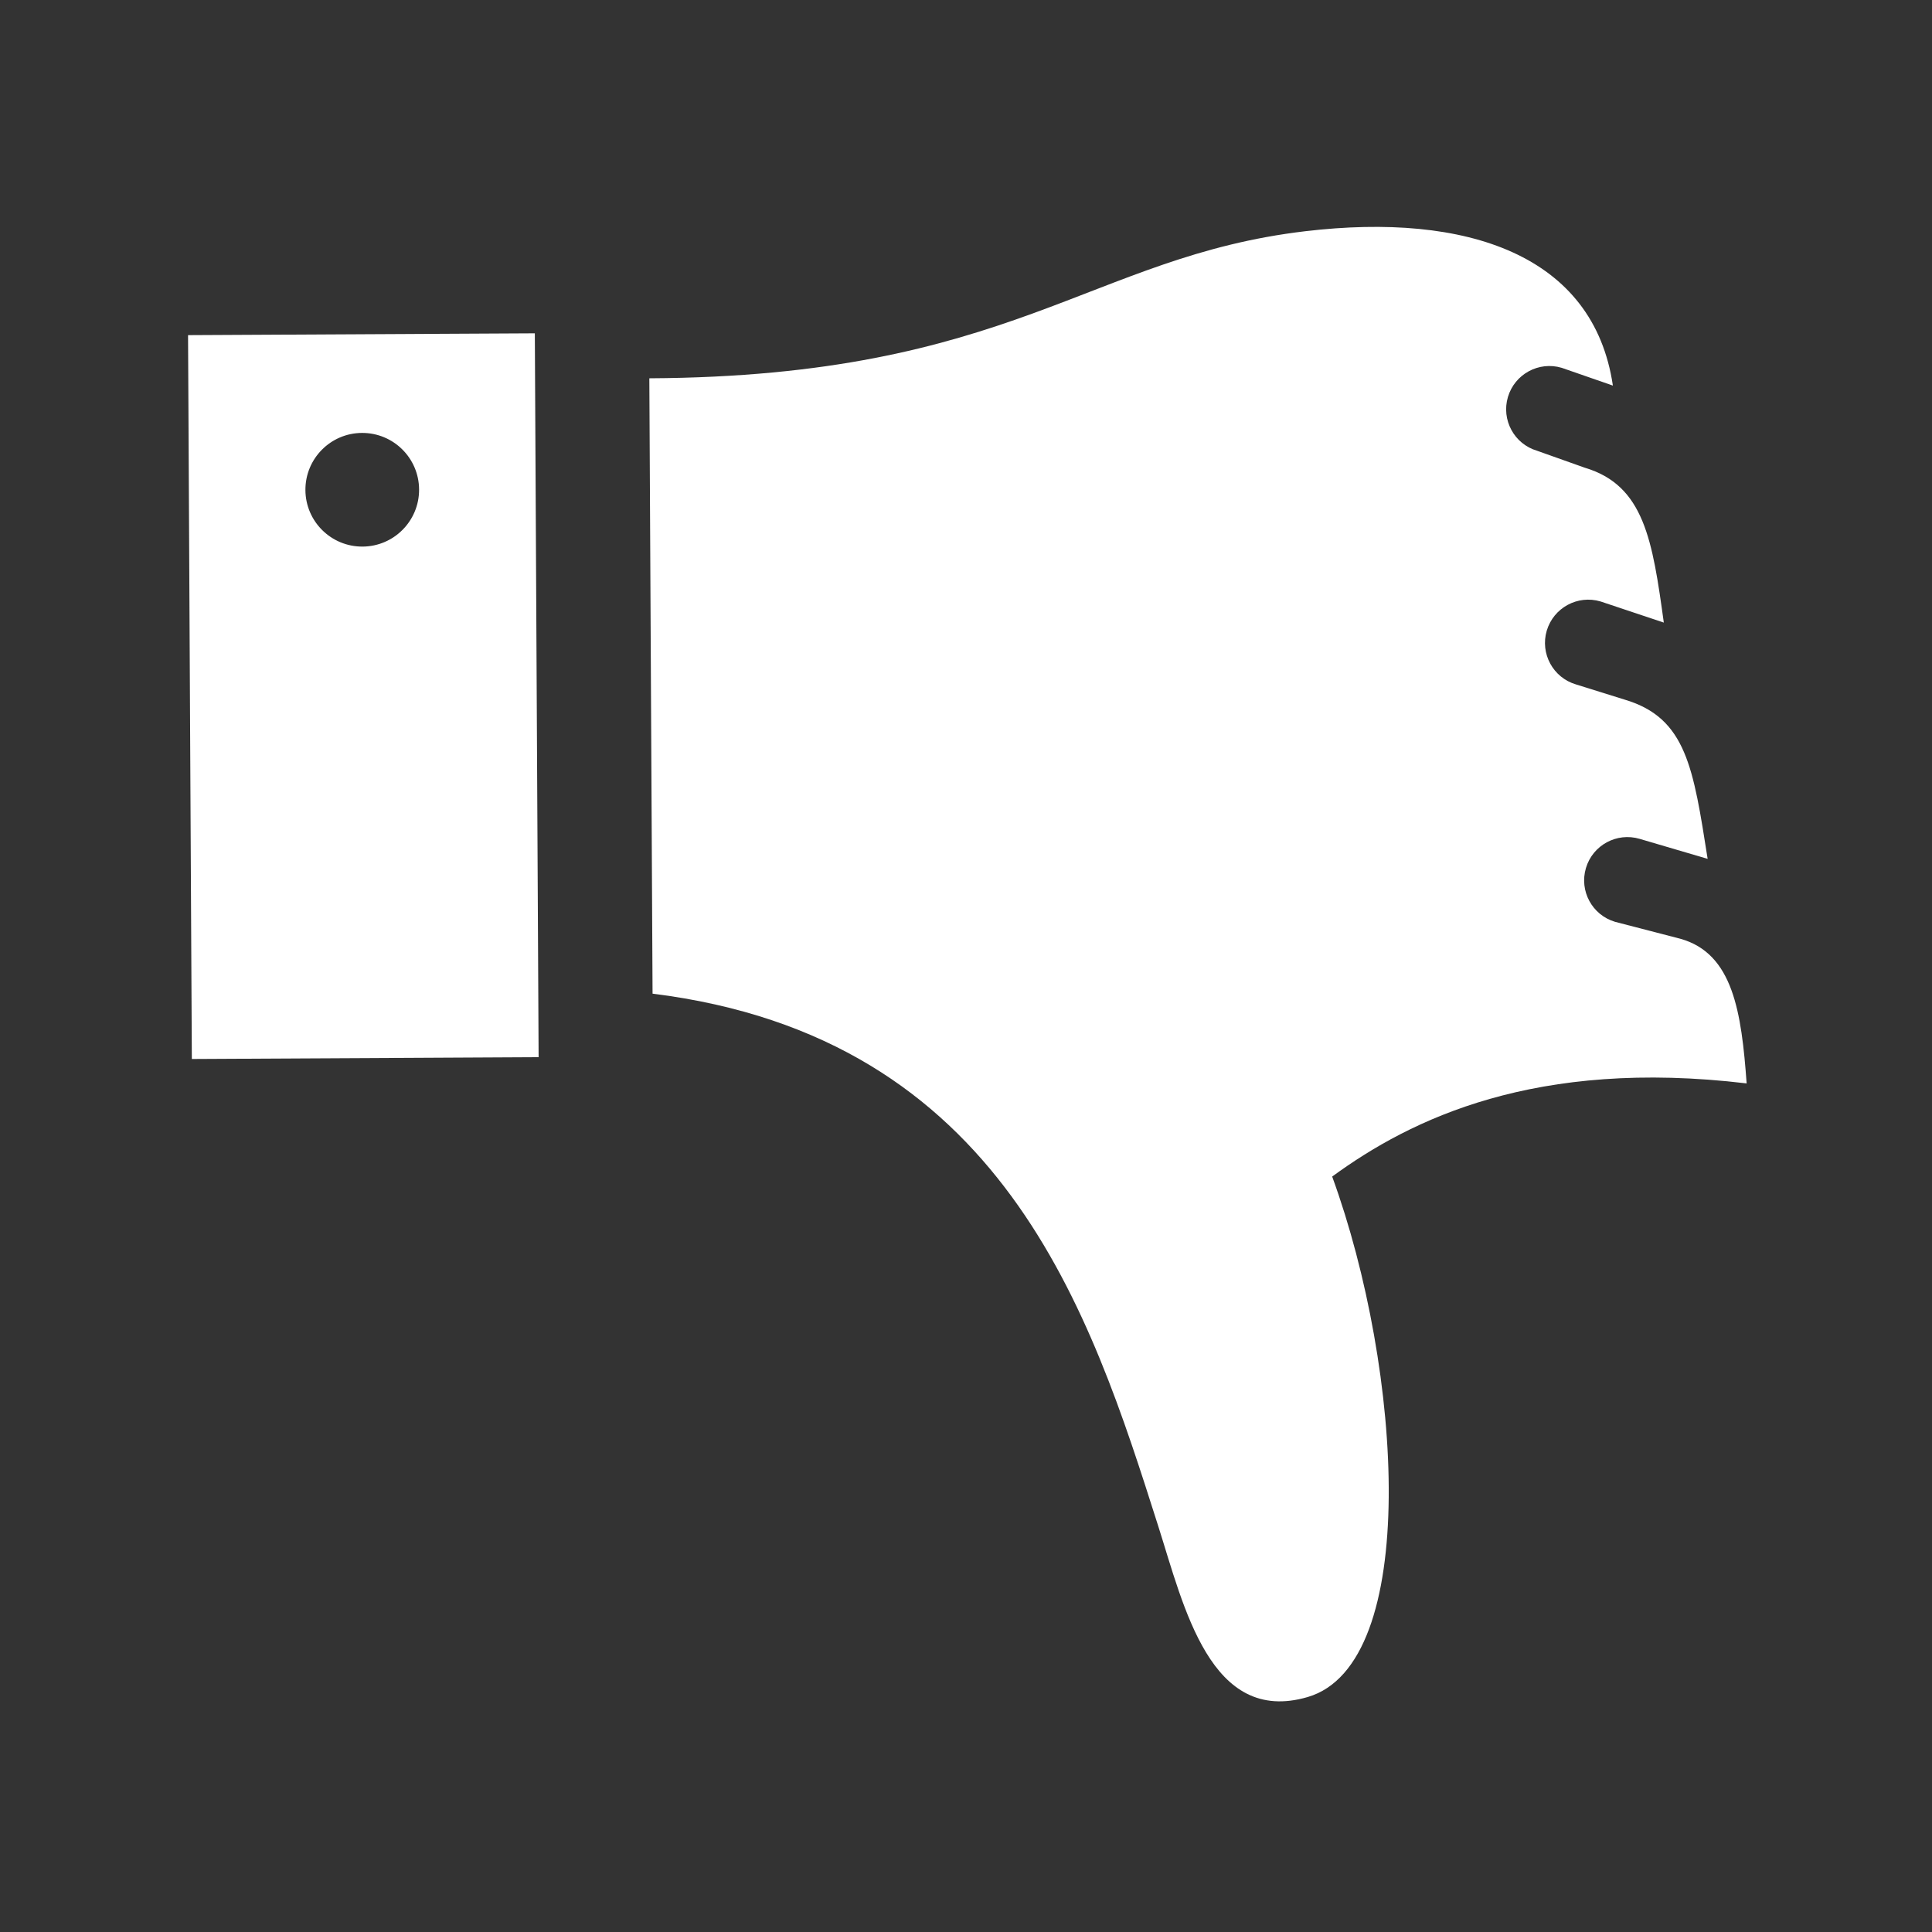 <?xml version="1.0" encoding="utf-8"?>
<!-- Generator: Adobe Illustrator 16.0.0, SVG Export Plug-In . SVG Version: 6.00 Build 0)  -->
<!DOCTYPE svg PUBLIC "-//W3C//DTD SVG 1.1//EN" "http://www.w3.org/Graphics/SVG/1.1/DTD/svg11.dtd">
<svg version="1.1" id="Capa_1" xmlns="http://www.w3.org/2000/svg" xmlns:xlink="http://www.w3.org/1999/xlink" x="0px" y="0px"
	 width="512px" height="512px" viewBox="0 0 512 512" enable-background="new 0 0 512 512" xml:space="preserve">
<rect x="0" y="0" width="512" height="512" fill="#333333" stroke="none"/>
<path id="thumb-9-icon" fill="#FFFFFF" d="M427.43,102.184l-13.557-4.707c-6.066-1.808-12.448,1.651-14.254,7.721
	c-1.803,6.073,1.652,12.459,7.727,14.258l12.627,4.49c15.785,4.687,17.949,19.324,20.953,41.048l-16.754-5.597
	c-6.074-1.811-12.458,1.658-14.266,7.729c-1.795,6.065,1.658,12.449,7.729,14.25l12.963,4.047
	c16.312,4.85,18.15,18.119,21.943,42.185l-17.997-5.295c-6.067-1.802-12.454,1.653-14.257,7.729
	c-1.804,6.069,1.647,12.452,7.727,14.256l17.272,4.478c14.014,3.896,16.216,19.488,17.59,38.34
	c-55.952-6.686-88.974,9.423-109.837,24.687c18.717,51.348,23.399,129.166-6.472,137.924c-25.799,7.562-32.796-23.829-39.644-45.355
	c-17.963-56.46-41.07-129.463-133.99-141.042l-0.854-163.077c96.056-0.503,116.707-32.24,173.9-38.983
	C388.771,56.224,422.318,67.558,427.43,102.184z M142.739,280.164l-1.003-191.829l-91.901,0.479l1.004,191.83L142.739,280.164z
	 M111.062,129.713c0.044,8.319-6.665,15.097-14.983,15.14c-8.318,0.044-15.097-6.663-15.141-14.982
	c-0.043-8.319,6.666-15.098,14.983-15.141C104.241,114.686,111.019,121.394,111.062,129.713z"/>
</svg>
